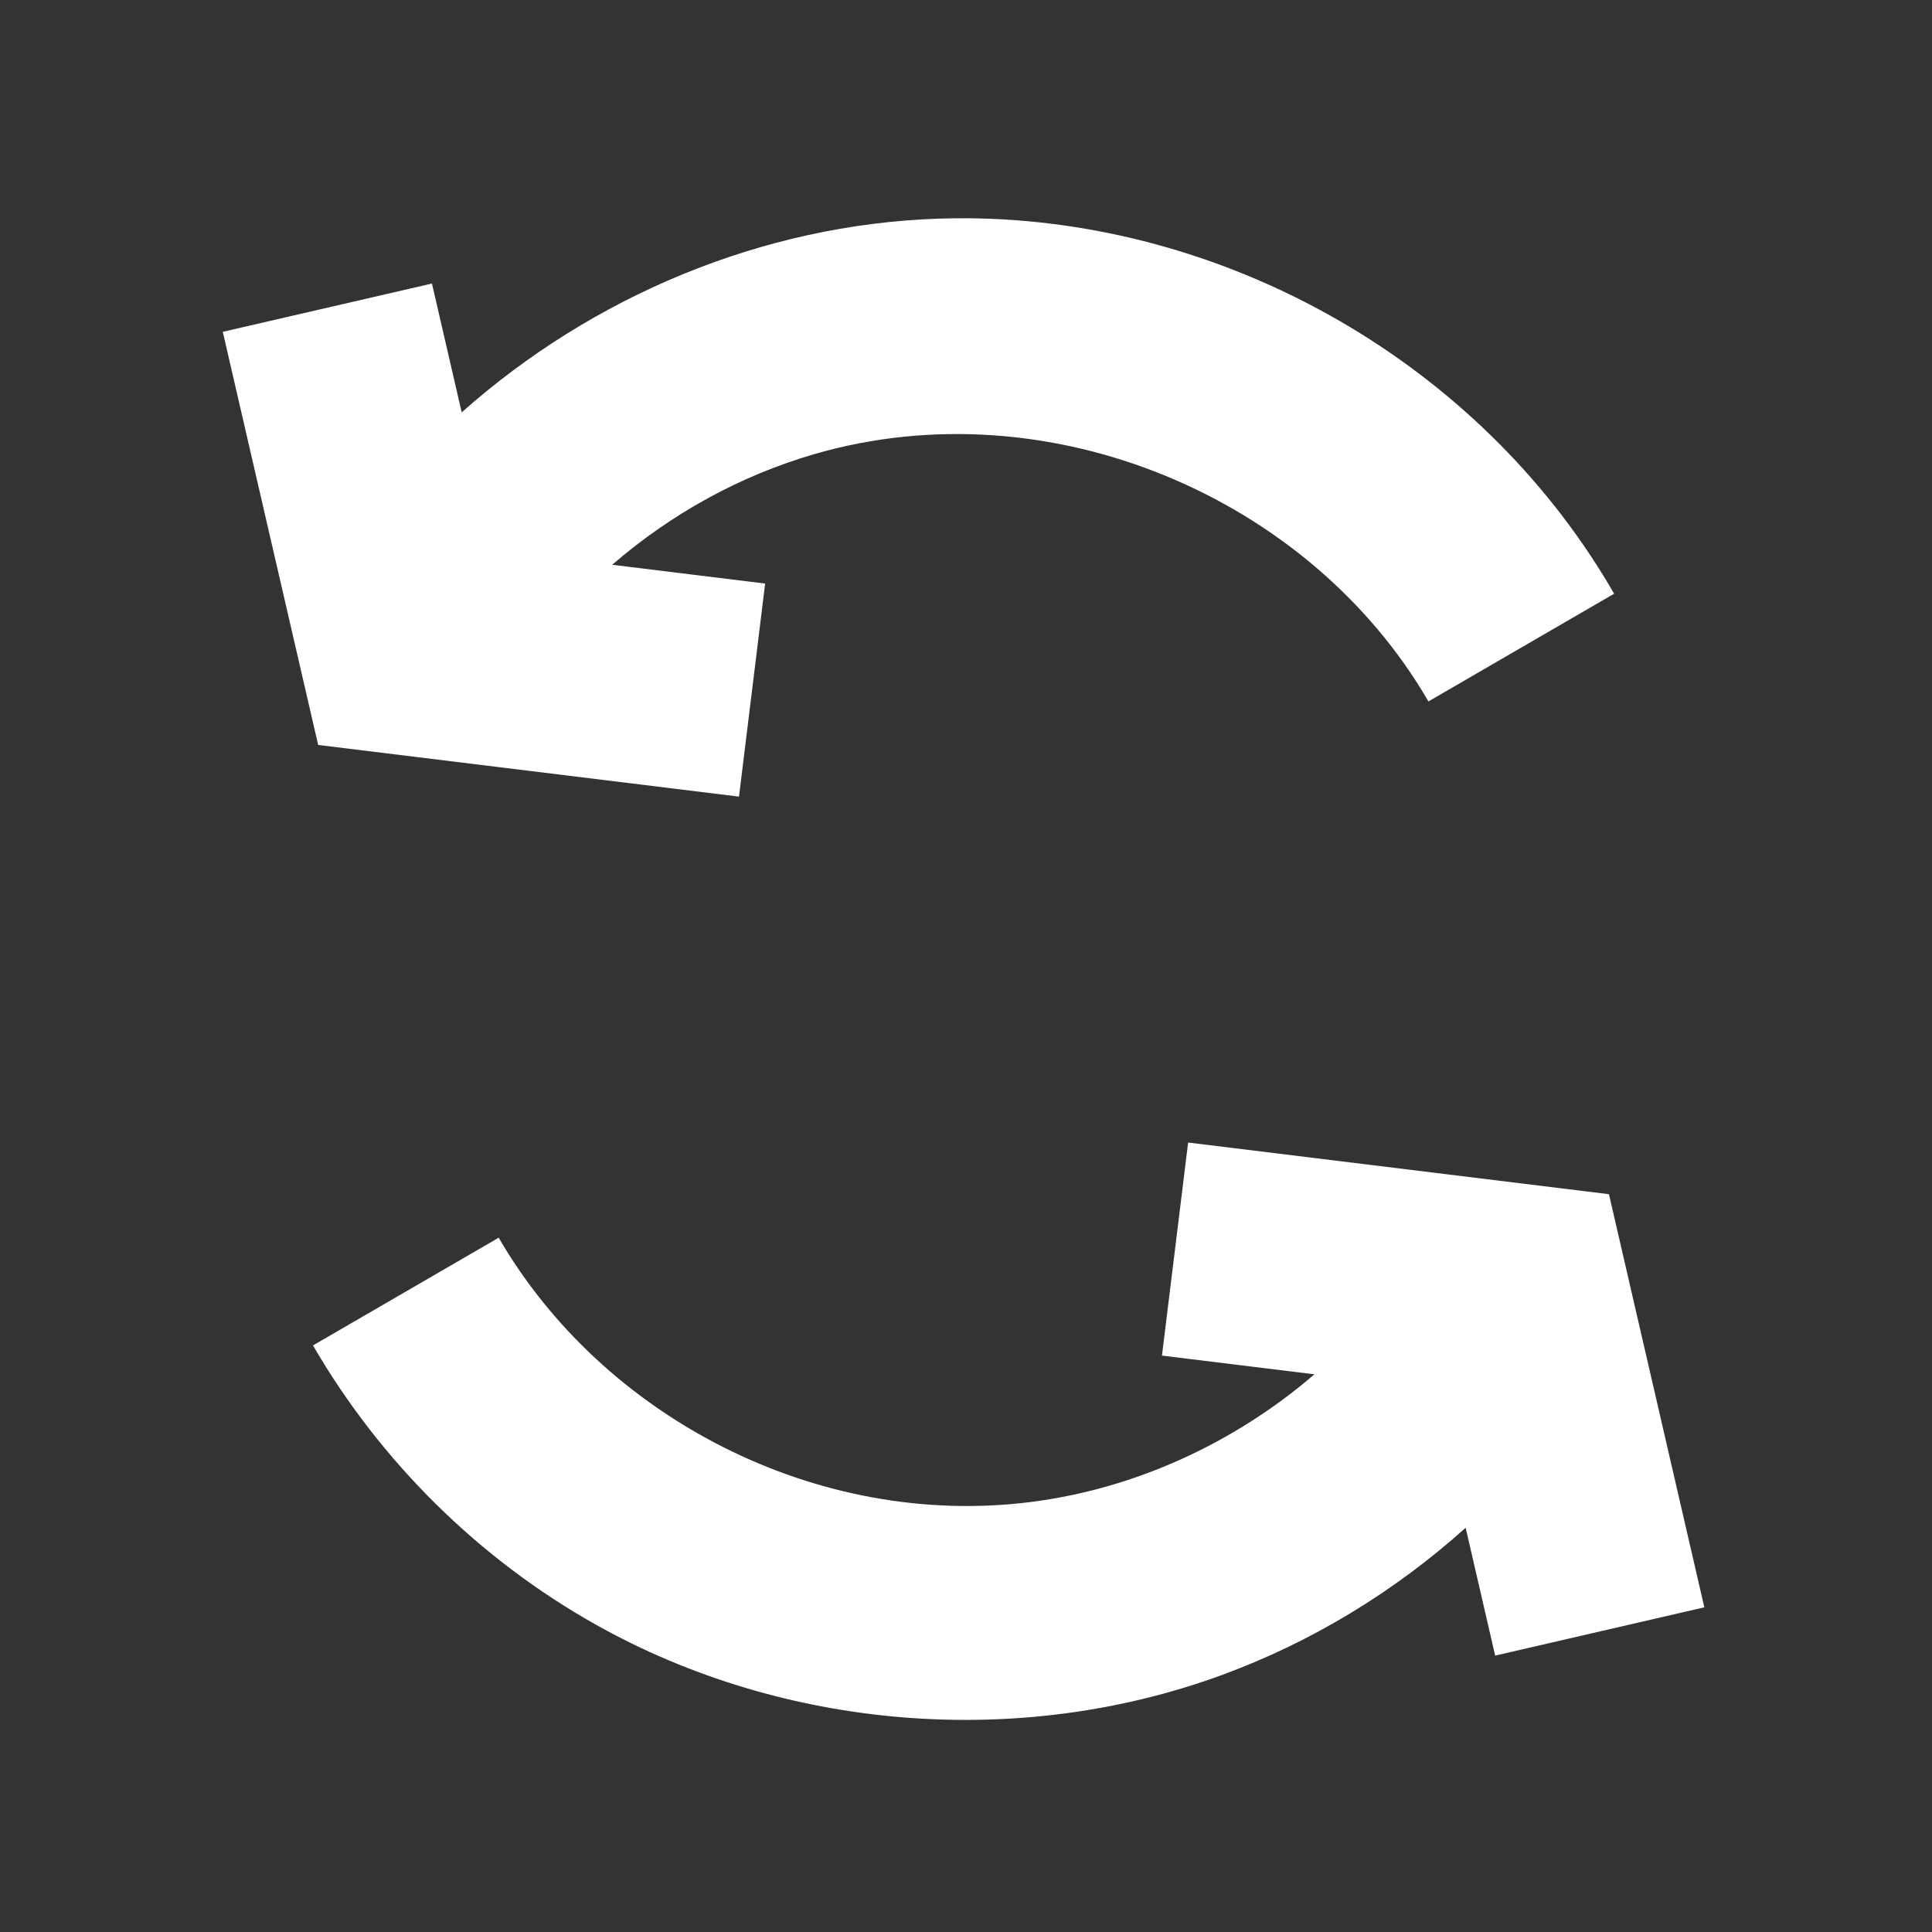 <svg xmlns="http://www.w3.org/2000/svg" fill="white" width="30" height="30" viewBox="0 0 360 360">
  <rect x="0" y="0" width="360" height="360" fill="#333333" stroke="none"/>
  <path d="M244.928,256.084l-28.413,-3.489l4.875,-39.701c26.138,3.209 52.277,6.418 78.415,9.628l17.772,76.979l-38.975,8.998l-5.499,-23.822c-13.317,11.965 -28.854,21.393 -45.639,27.518c-37.75,13.774 -81.377,10.21 -116.43,-9.46c-21.78,-12.222 -40.151,-30.379 -52.712,-52.034l34.6,-20.071c19.451,33.533 59.37,54.234 99.035,49.261c19.508,-2.445 38.08,-11.008 52.971,-23.807Zm-158.898,-179.243c24.304,-21.626 56.016,-34.998 88.841,-36.097c1.752,-0.059 3.506,-0.08 5.26,-0.077c47.58,0.308 93.509,25.894 118.56,66.485c0.709,1.149 1.399,2.31 2.077,3.478l-34.6,20.071c-22.056,-38.021 -70.544,-58.733 -114.259,-46.131c-13.92,4.013 -26.883,11.182 -37.838,20.667l28.504,3.499l-4.875,39.702l-78.415,-9.628l-17.773,-76.979l38.975,-8.998l5.543,24.008Z" />
</svg>